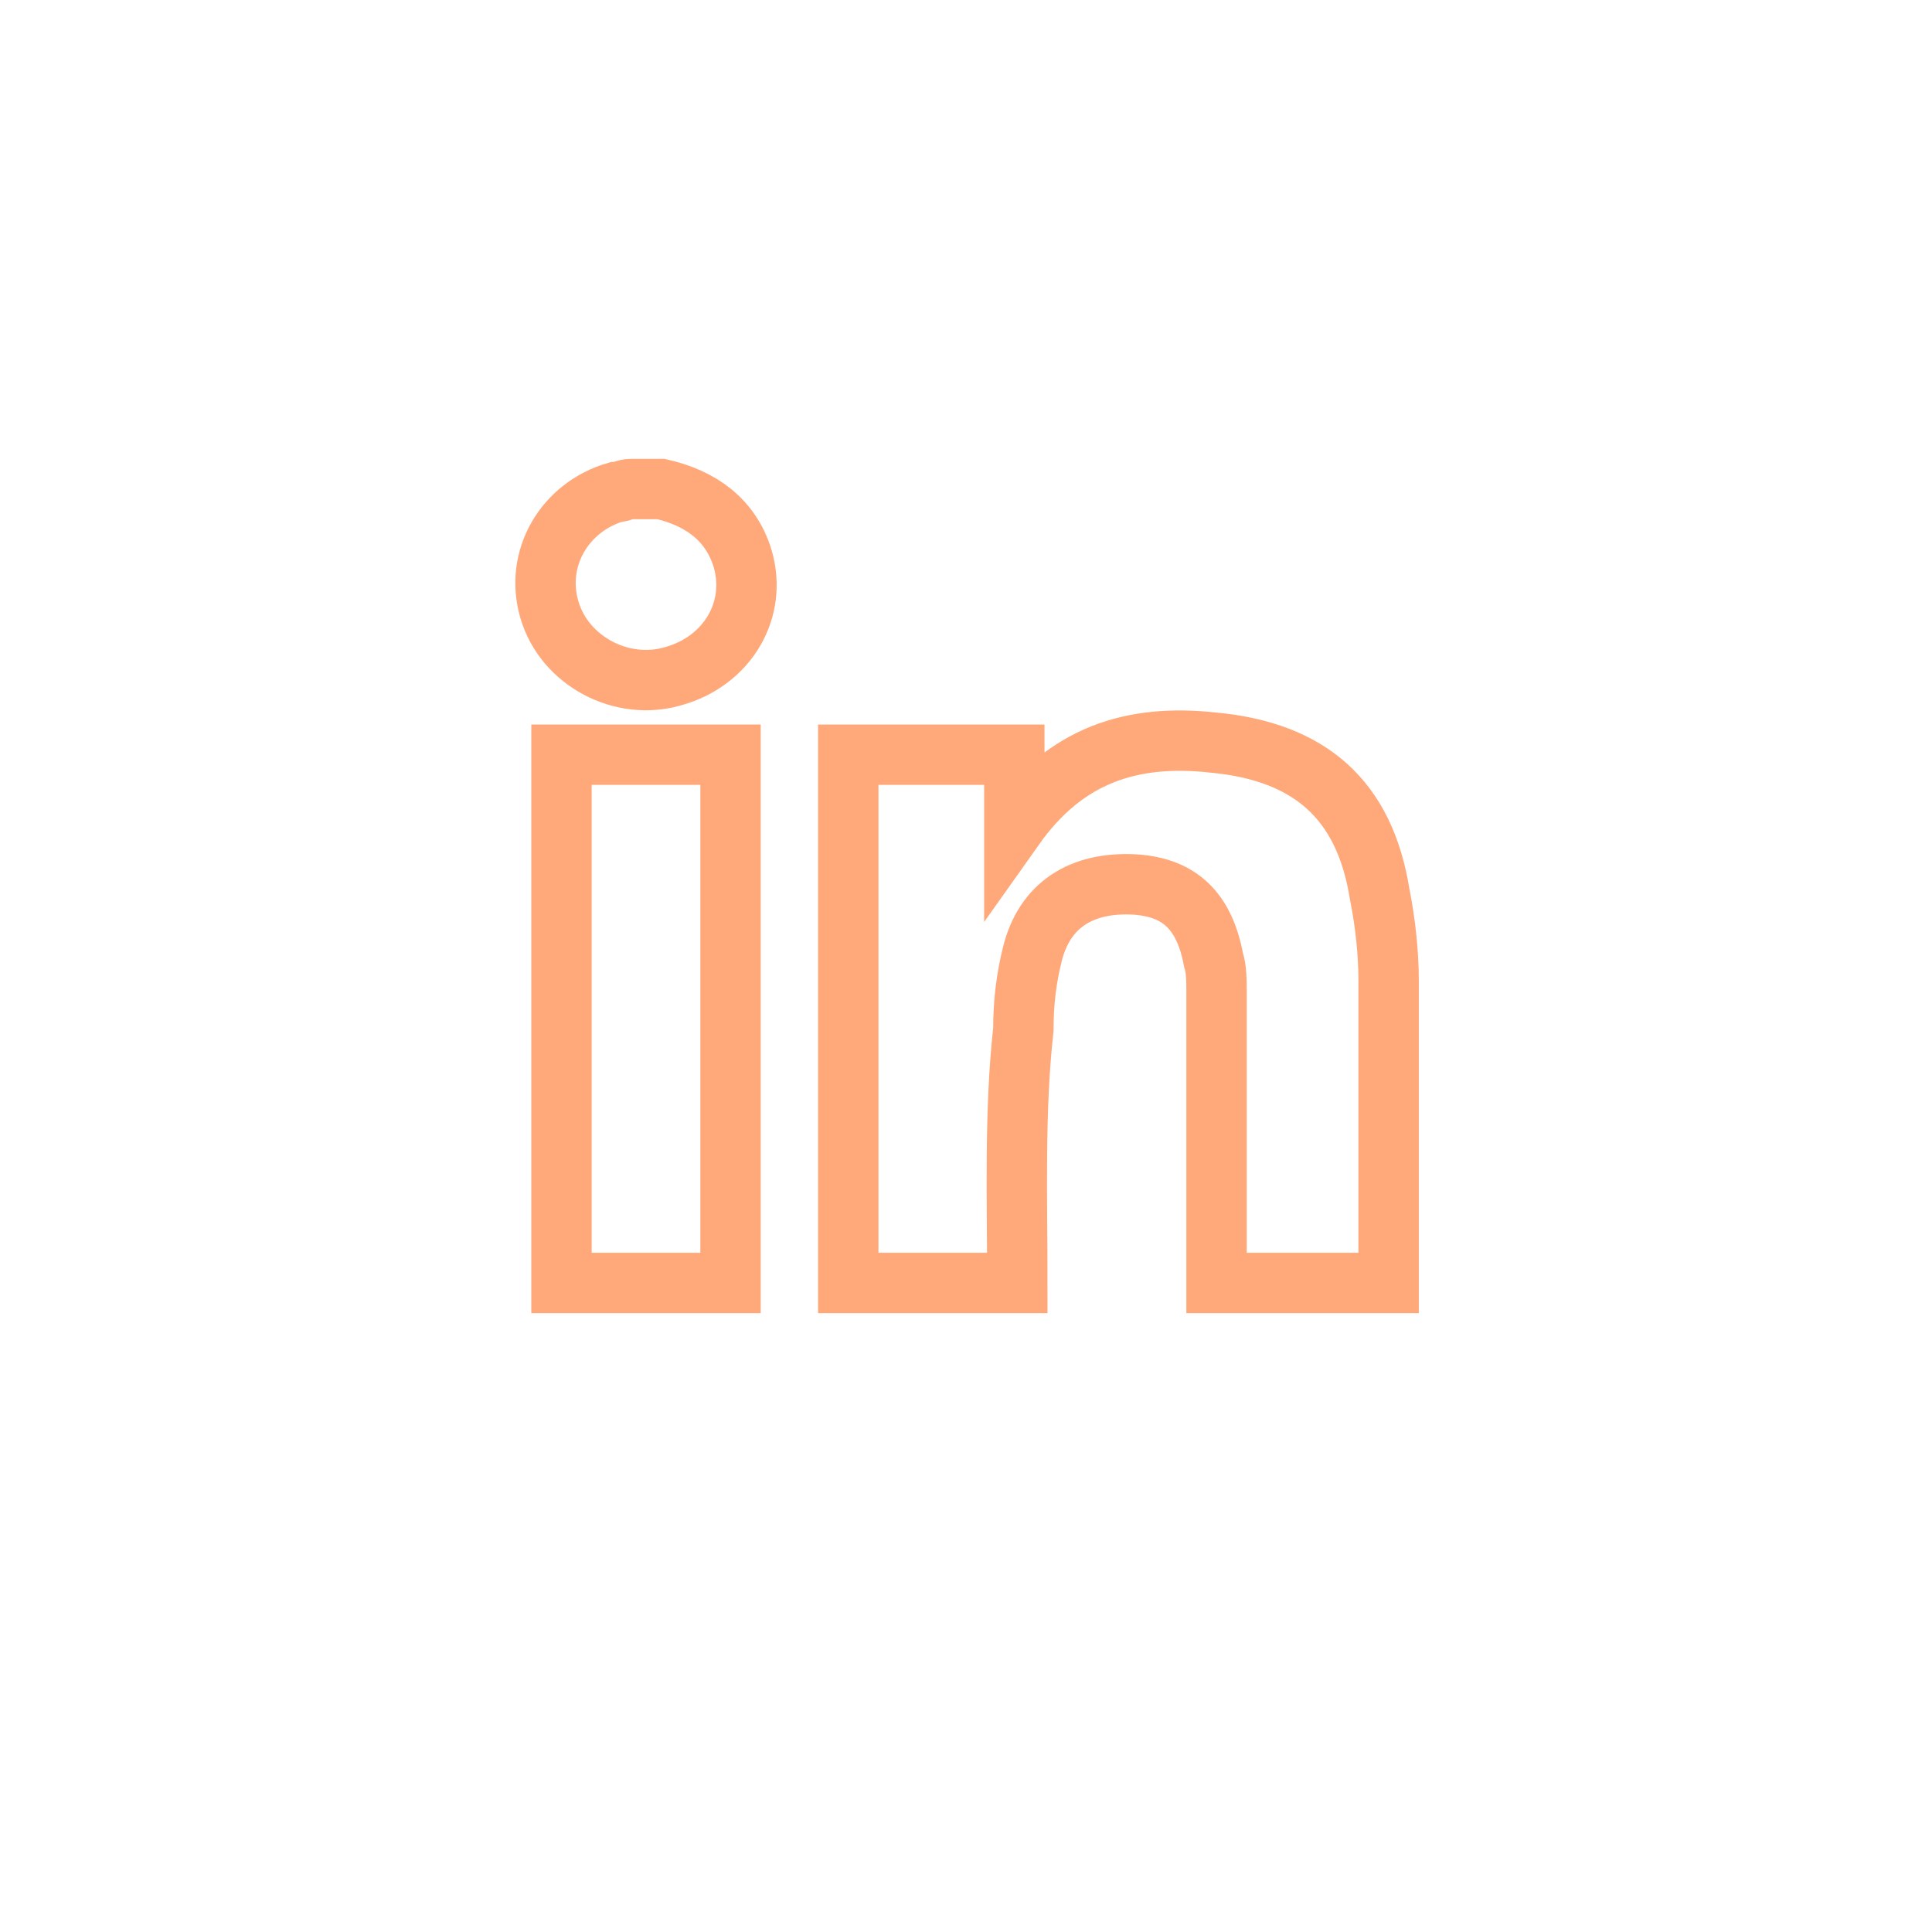 <?xml version="1.0" encoding="utf-8"?>
<!-- Generator: Adobe Illustrator 26.3.1, SVG Export Plug-In . SVG Version: 6.00 Build 0)  -->
<svg version="1.1" id="Layer_1" xmlns="http://www.w3.org/2000/svg" xmlns:xlink="http://www.w3.org/1999/xlink" x="0px" y="0px"
	 viewBox="0 0 64 64" style="enable-background:new 0 0 64 64;" xml:space="preserve">
<style type="text/css">
	.st0{fill:none;stroke:#FFA97A;stroke-width:2;stroke-miterlimit:10;}
</style>
<g>
	<path class="st0" d="M21.9,16.2c1.3,0.3,2.3,1,2.7,2.3c0.5,1.7-0.5,3.4-2.3,3.9c-1.7,0.5-3.6-0.5-4.1-2.2s0.5-3.4,2.2-3.9
		c0.2,0,0.3-0.1,0.5-0.1C21.3,16.2,21.6,16.2,21.9,16.2z"/>
	<path class="st0" d="M33.7,42.5c-1.9,0-3.8,0-5.6,0c0-5.8,0-11.7,0-17.5c1.8,0,3.6,0,5.5,0c0,0.8,0,1.5,0,2.4
		c1.7-2.4,3.9-3.1,6.6-2.8c3.2,0.3,5,1.9,5.5,5c0.2,1,0.3,2,0.3,2.9c0,3.3,0,6.6,0,10c-1.9,0-3.8,0-5.7,0c0-0.2,0-0.5,0-0.7
		c0-3,0-5.9,0-8.9c0-0.4,0-0.8-0.1-1.1c-0.3-1.6-1.1-2.4-2.6-2.5c-1.8-0.1-3,0.7-3.4,2.3c-0.2,0.8-0.3,1.6-0.3,2.5
		C33.6,36.8,33.7,39.7,33.7,42.5z"/>
	<path class="st0" d="M18.6,25c1.9,0,3.7,0,5.6,0c0,5.8,0,11.7,0,17.5c-1.9,0-3.7,0-5.6,0C18.6,36.7,18.6,30.9,18.6,25z"/>
</g>
</svg>
